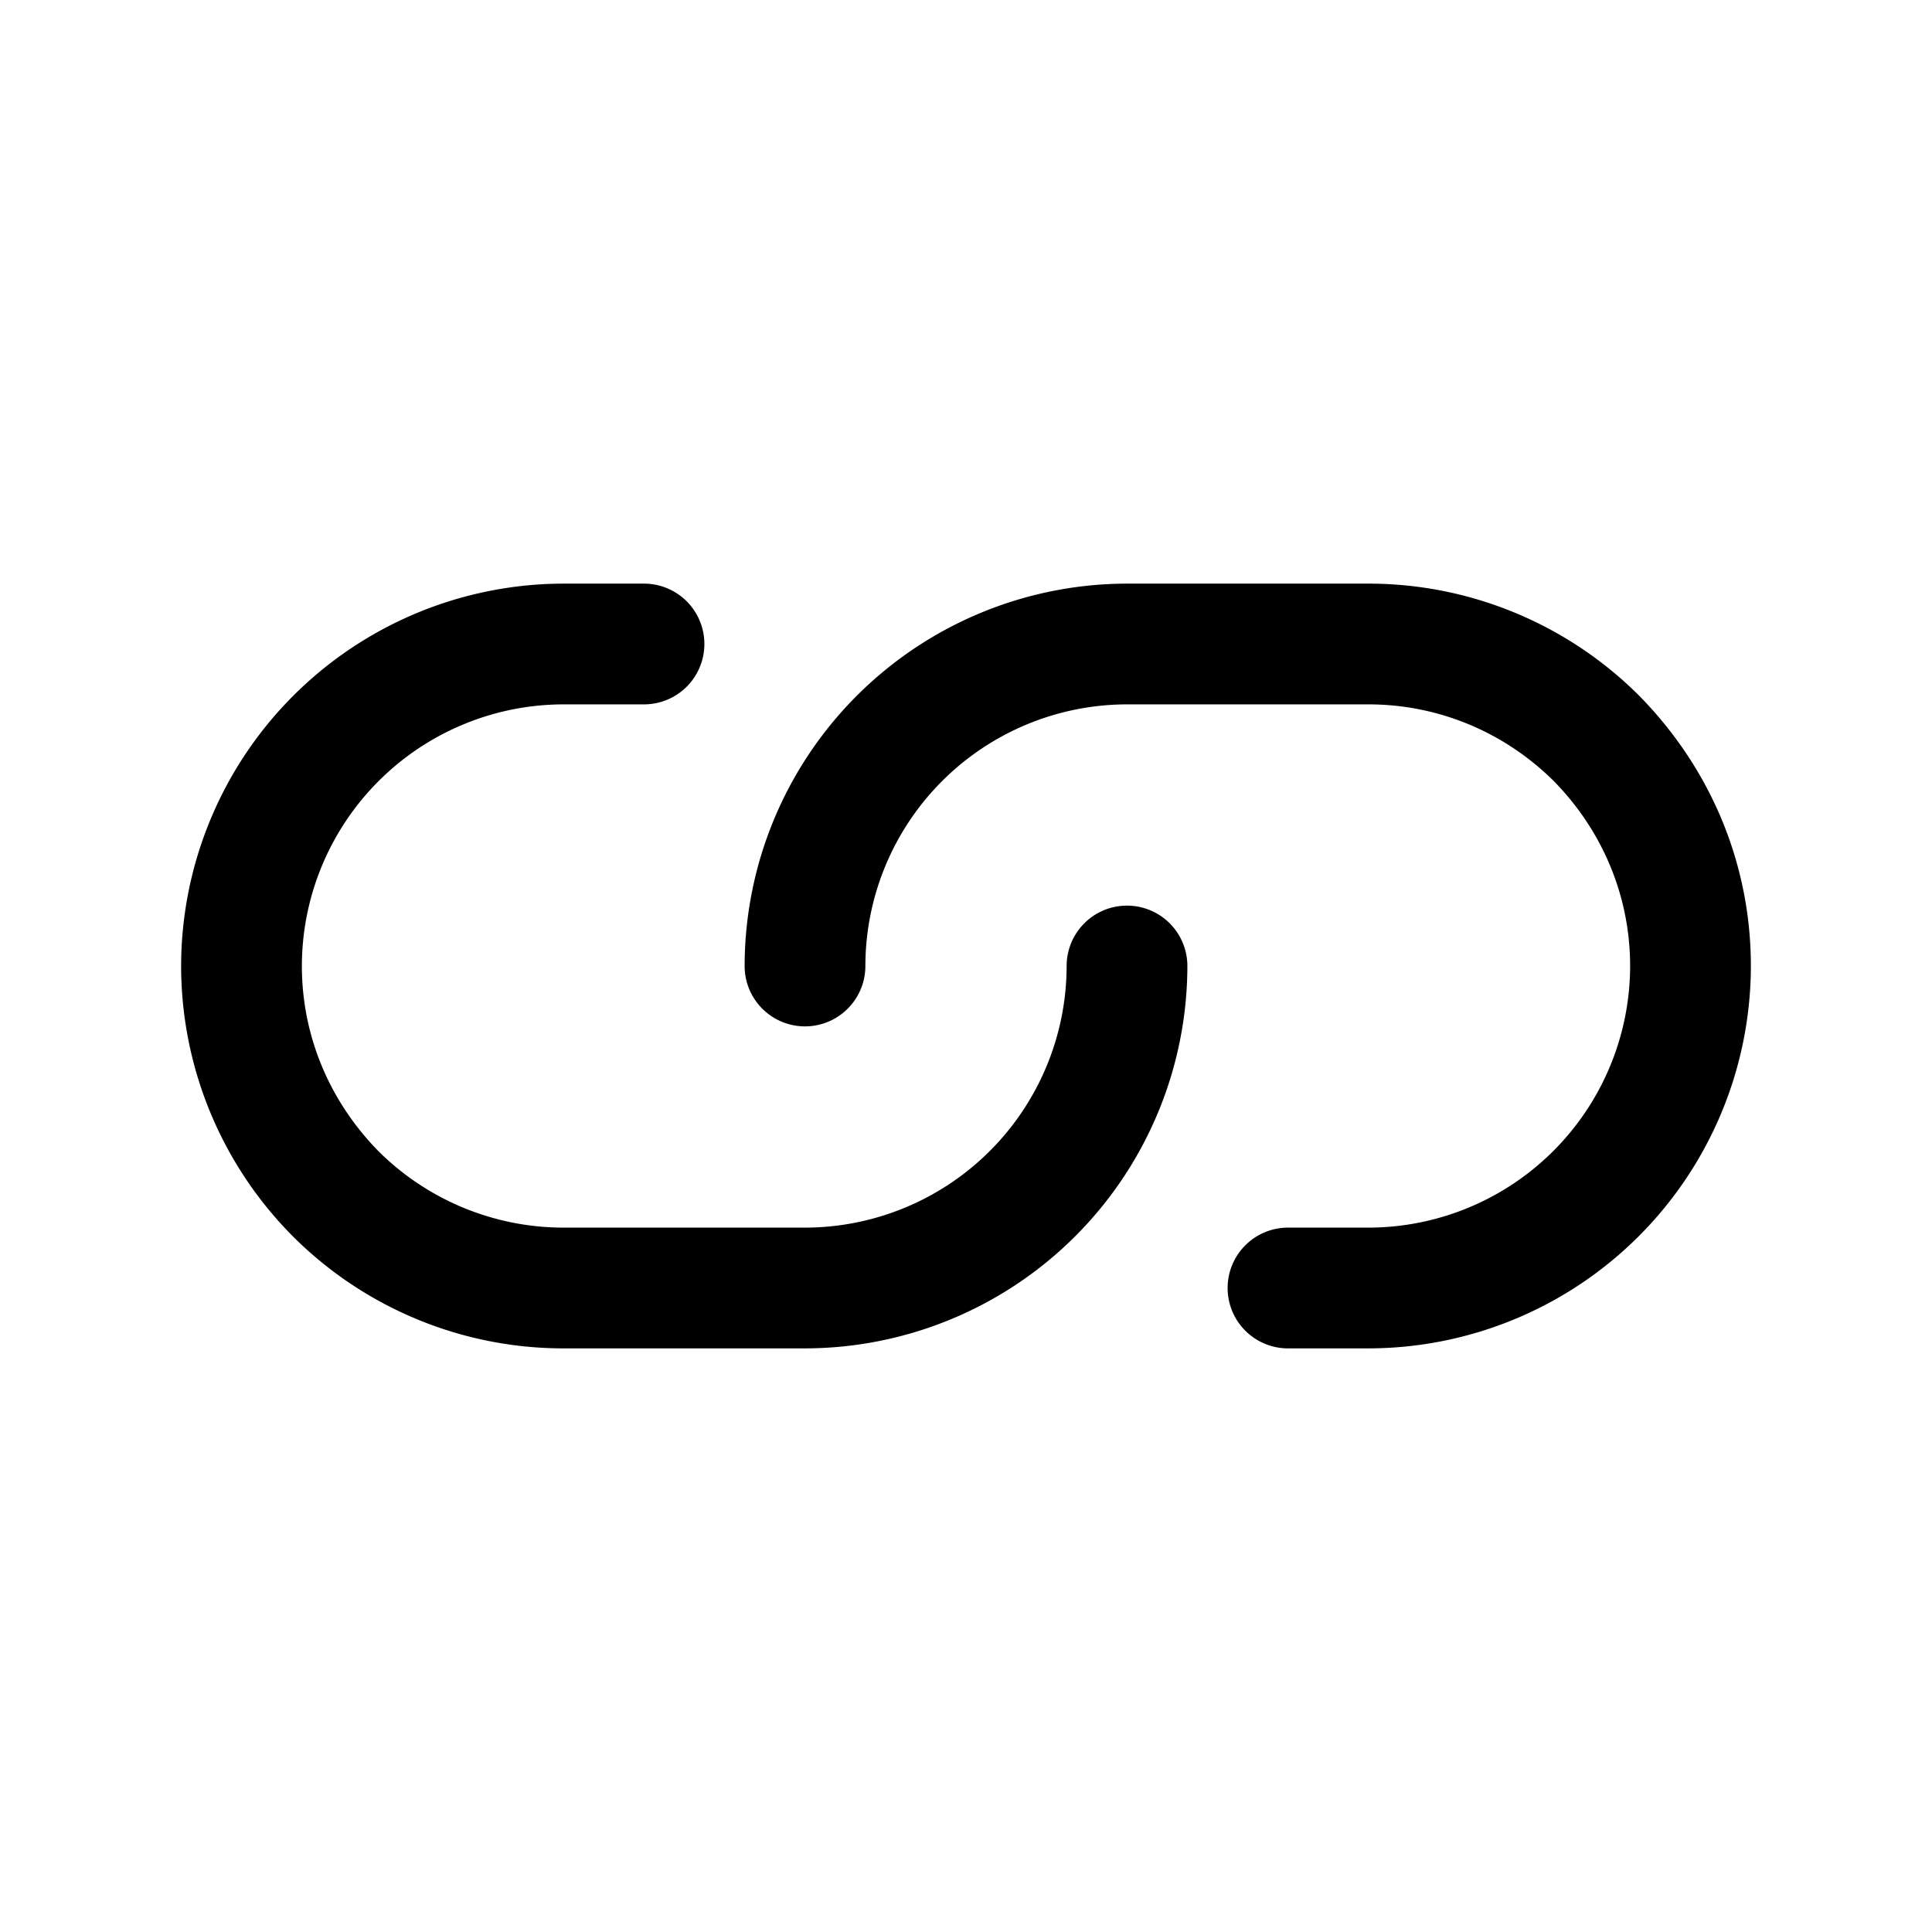 <svg xmlns="http://www.w3.org/2000/svg" width="24" height="24" fill="none"><path fill="currentColor" d="M10 16.75H7a4.754 4.754 0 0 1-3.356-1.386A4.765 4.765 0 0 1 2.25 12 4.756 4.756 0 0 1 7 7.25h1a.75.75 0 0 1 0 1.5H7A3.254 3.254 0 0 0 3.75 12c0 .862.34 1.679.954 2.303A3.26 3.26 0 0 0 7 15.25h3A3.254 3.254 0 0 0 13.25 12a.75.75 0 0 1 1.5 0A4.756 4.756 0 0 1 10 16.75M21.75 12c0-1.258-.492-2.45-1.394-3.364A4.756 4.756 0 0 0 17 7.25h-3A4.756 4.756 0 0 0 9.25 12a.75.75 0 0 0 1.5 0A3.254 3.254 0 0 1 14 8.75h3c.861 0 1.68.339 2.296.947.615.624.954 1.442.954 2.303A3.254 3.254 0 0 1 17 15.25h-1a.75.75 0 0 0 0 1.5h1A4.756 4.756 0 0 0 21.75 12"/></svg>
